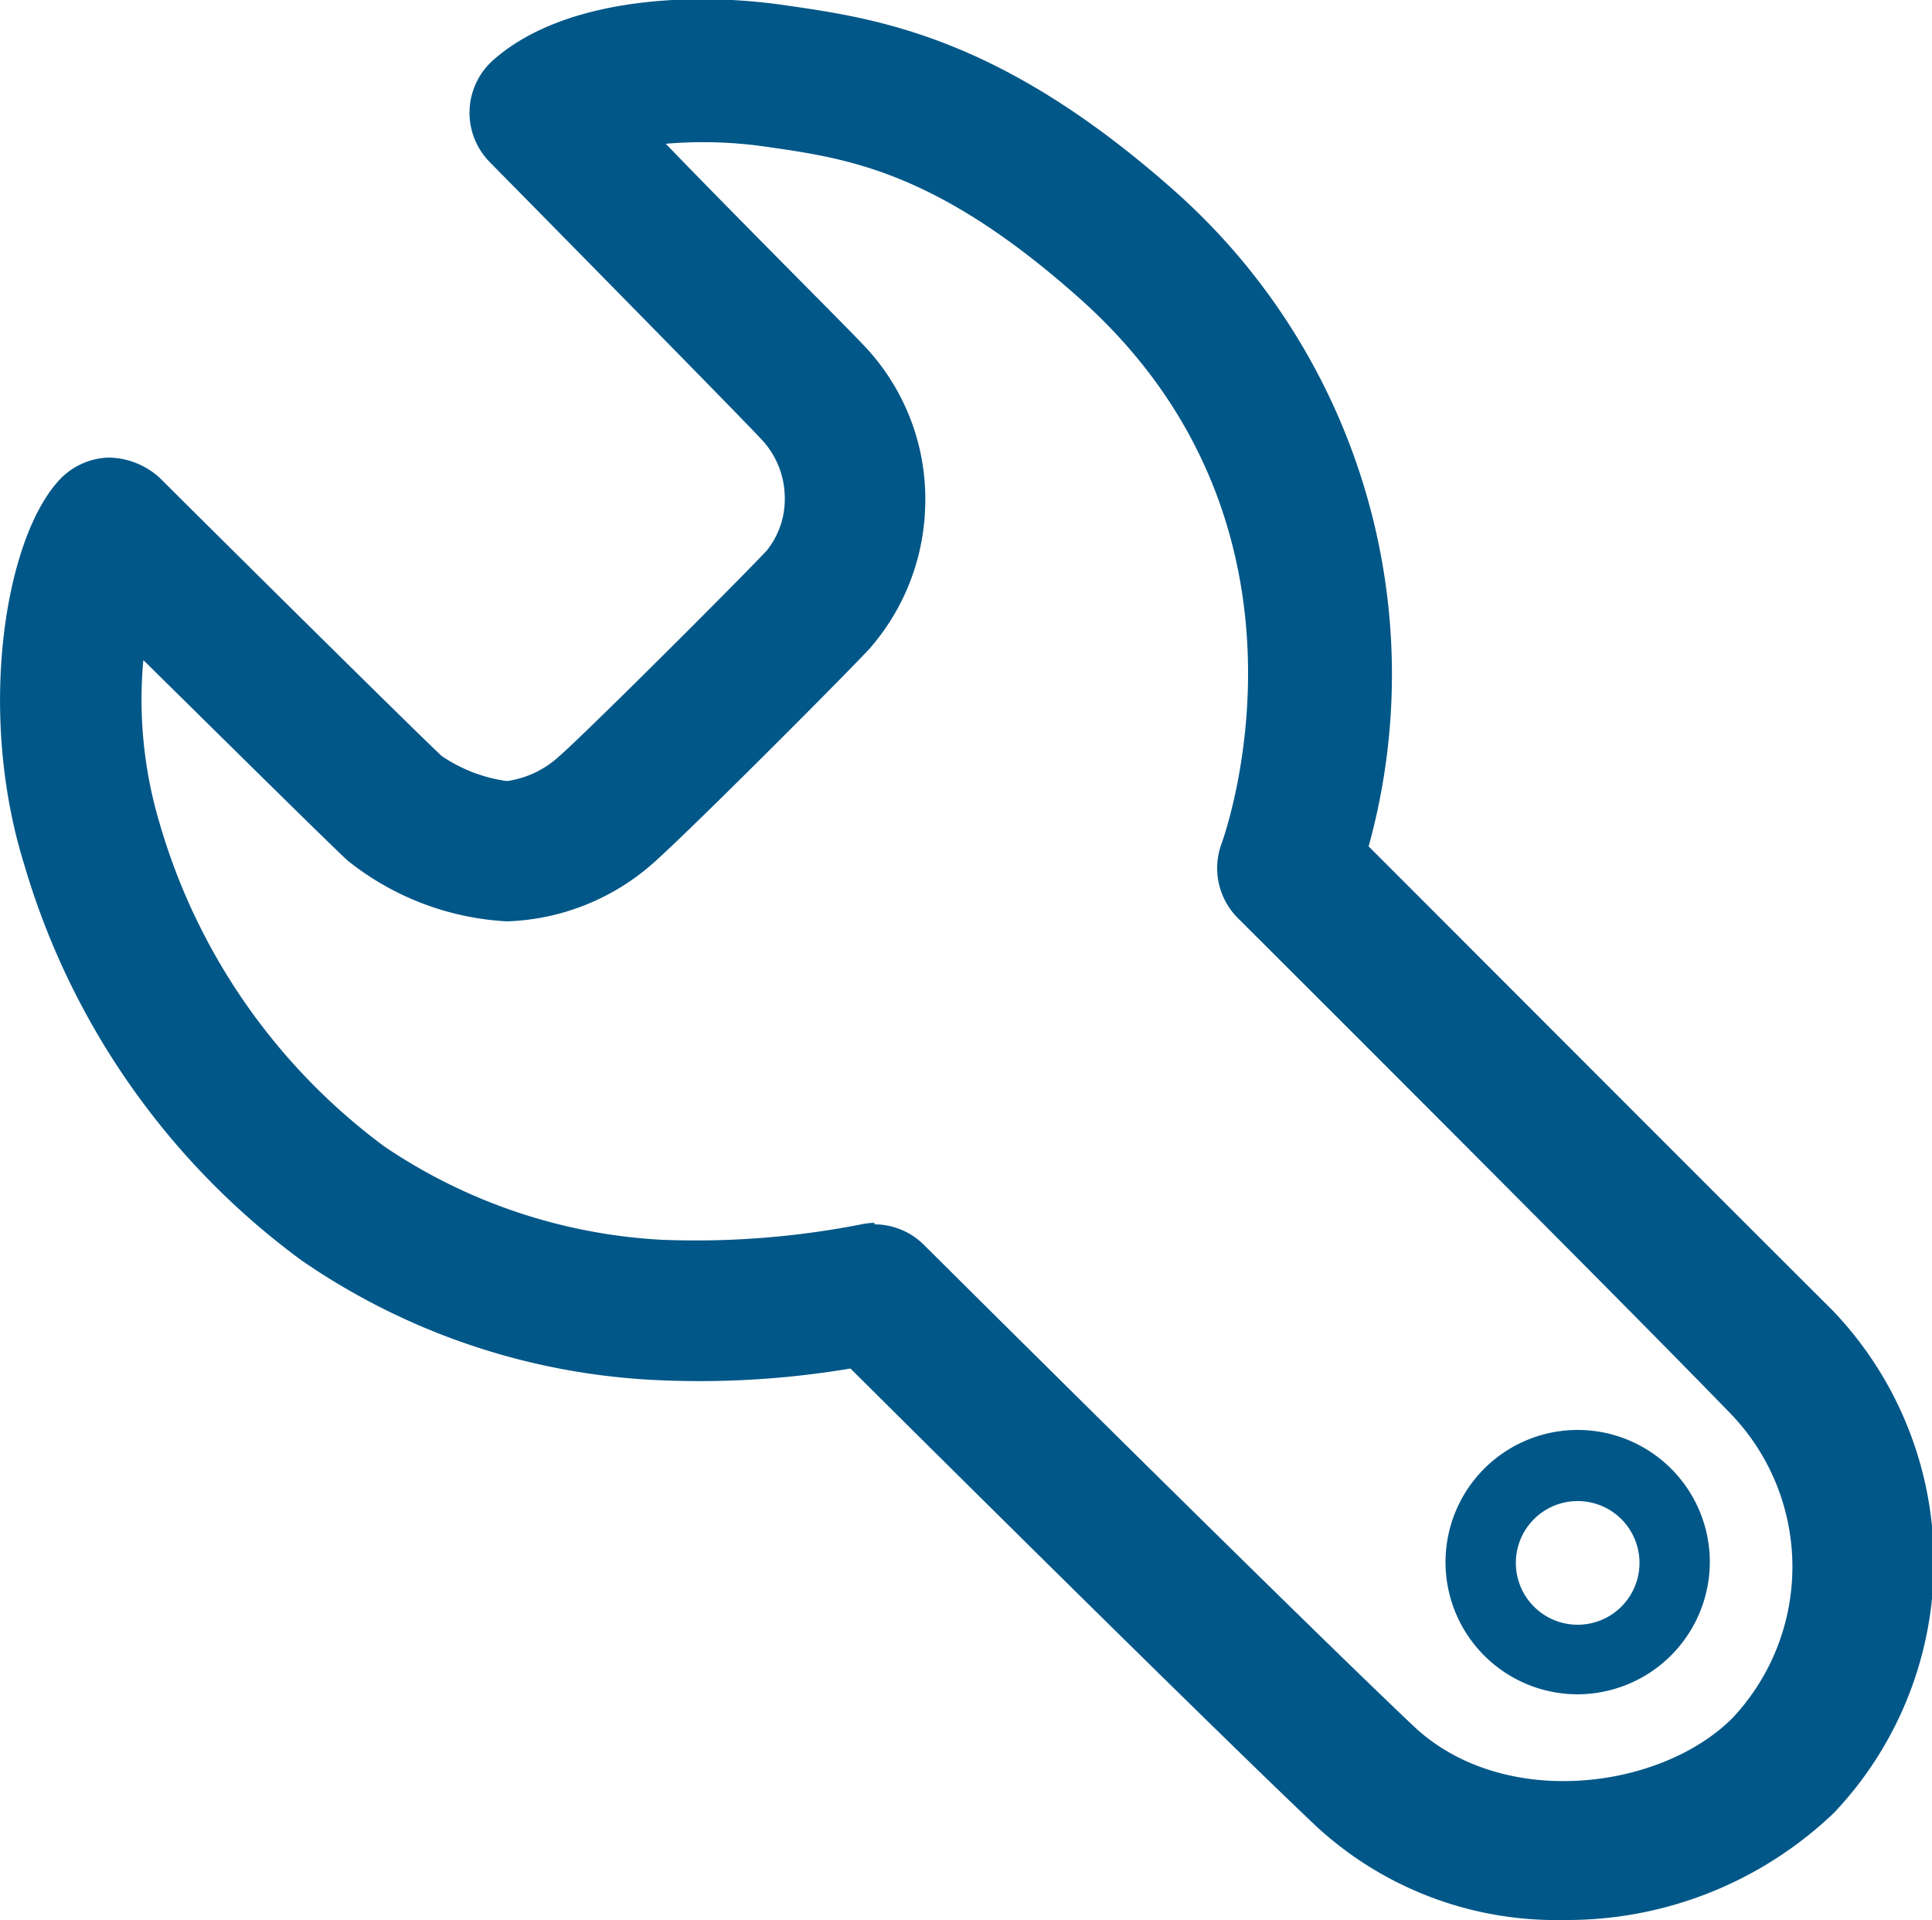<svg id="Layer_1" data-name="Layer 1" xmlns="http://www.w3.org/2000/svg" viewBox="0 0 50 49.69"><defs><style>.cls-1{fill:#015788;}</style></defs><title>blue-wrench</title><path class="cls-1" d="M45.44,54.84a9.15,9.15,0,0,1-6.37-2.42c-2.64-2.5-9.83-9.63-12.06-11.85a23.53,23.53,0,0,1-5.21.29,17.61,17.61,0,0,1-9-3.09A19.51,19.51,0,0,1,5.63,27.54c-1.22-3.9-.52-8.35.86-9.91A1.82,1.82,0,0,1,7.8,17a2,2,0,0,1,1.34.53c1.15,1.15,6.65,6.6,7.29,7.19a3.94,3.94,0,0,0,1.69.65,2.51,2.51,0,0,0,1.35-.64c0.67-.58,4.53-4.43,5.37-5.32a2.12,2.12,0,0,0,.47-1.37,2.22,2.22,0,0,0-.63-1.54c-0.75-.8-7-7.14-7-7.14a1.82,1.82,0,0,1,.09-2.65c1.8-1.59,5.07-1.77,7.51-1.42s5.62,0.81,10.14,4.83a16.72,16.72,0,0,1,5,16.94c2.34,2.34,9.4,9.41,12,12a9.42,9.42,0,0,1,.05,13A10,10,0,0,1,45.44,54.84Zm-17.81-18a1.82,1.82,0,0,1,1.28.53s9.54,9.49,12.67,12.45c2.3,2.18,6.4,1.66,8.26-.21a5.71,5.71,0,0,0-.06-7.88C46.64,38.49,37,28.88,37,28.88A1.83,1.83,0,0,1,36.61,27c0.12-.33,2.91-8.25-3.66-14.11-3.7-3.3-6-3.63-8.1-3.93a11.33,11.33,0,0,0-2.62-.08c1.93,2,4.62,4.68,5.1,5.19a5.76,5.76,0,0,1,1.61,4.29,5.82,5.82,0,0,1-1.45,3.6c-0.73.78-4.8,4.86-5.65,5.59A6,6,0,0,1,18.12,29,7.21,7.21,0,0,1,14,27.43c-0.45-.41-3.21-3.14-5.29-5.19a11.16,11.16,0,0,0,.42,4.22,15.91,15.91,0,0,0,5.81,8.36,14.15,14.15,0,0,0,7.2,2.42,22.24,22.24,0,0,0,5.15-.4A1.93,1.93,0,0,1,27.63,36.8Z" transform="translate(-5 -5.16)"/><path class="cls-1" d="M45.83,49a3.42,3.42,0,1,1,3.42-3.42A3.43,3.43,0,0,1,45.83,49Zm0-5a1.6,1.6,0,1,0,1.6,1.6A1.6,1.6,0,0,0,45.83,44Z" transform="translate(-5 -5.16)"/></svg>